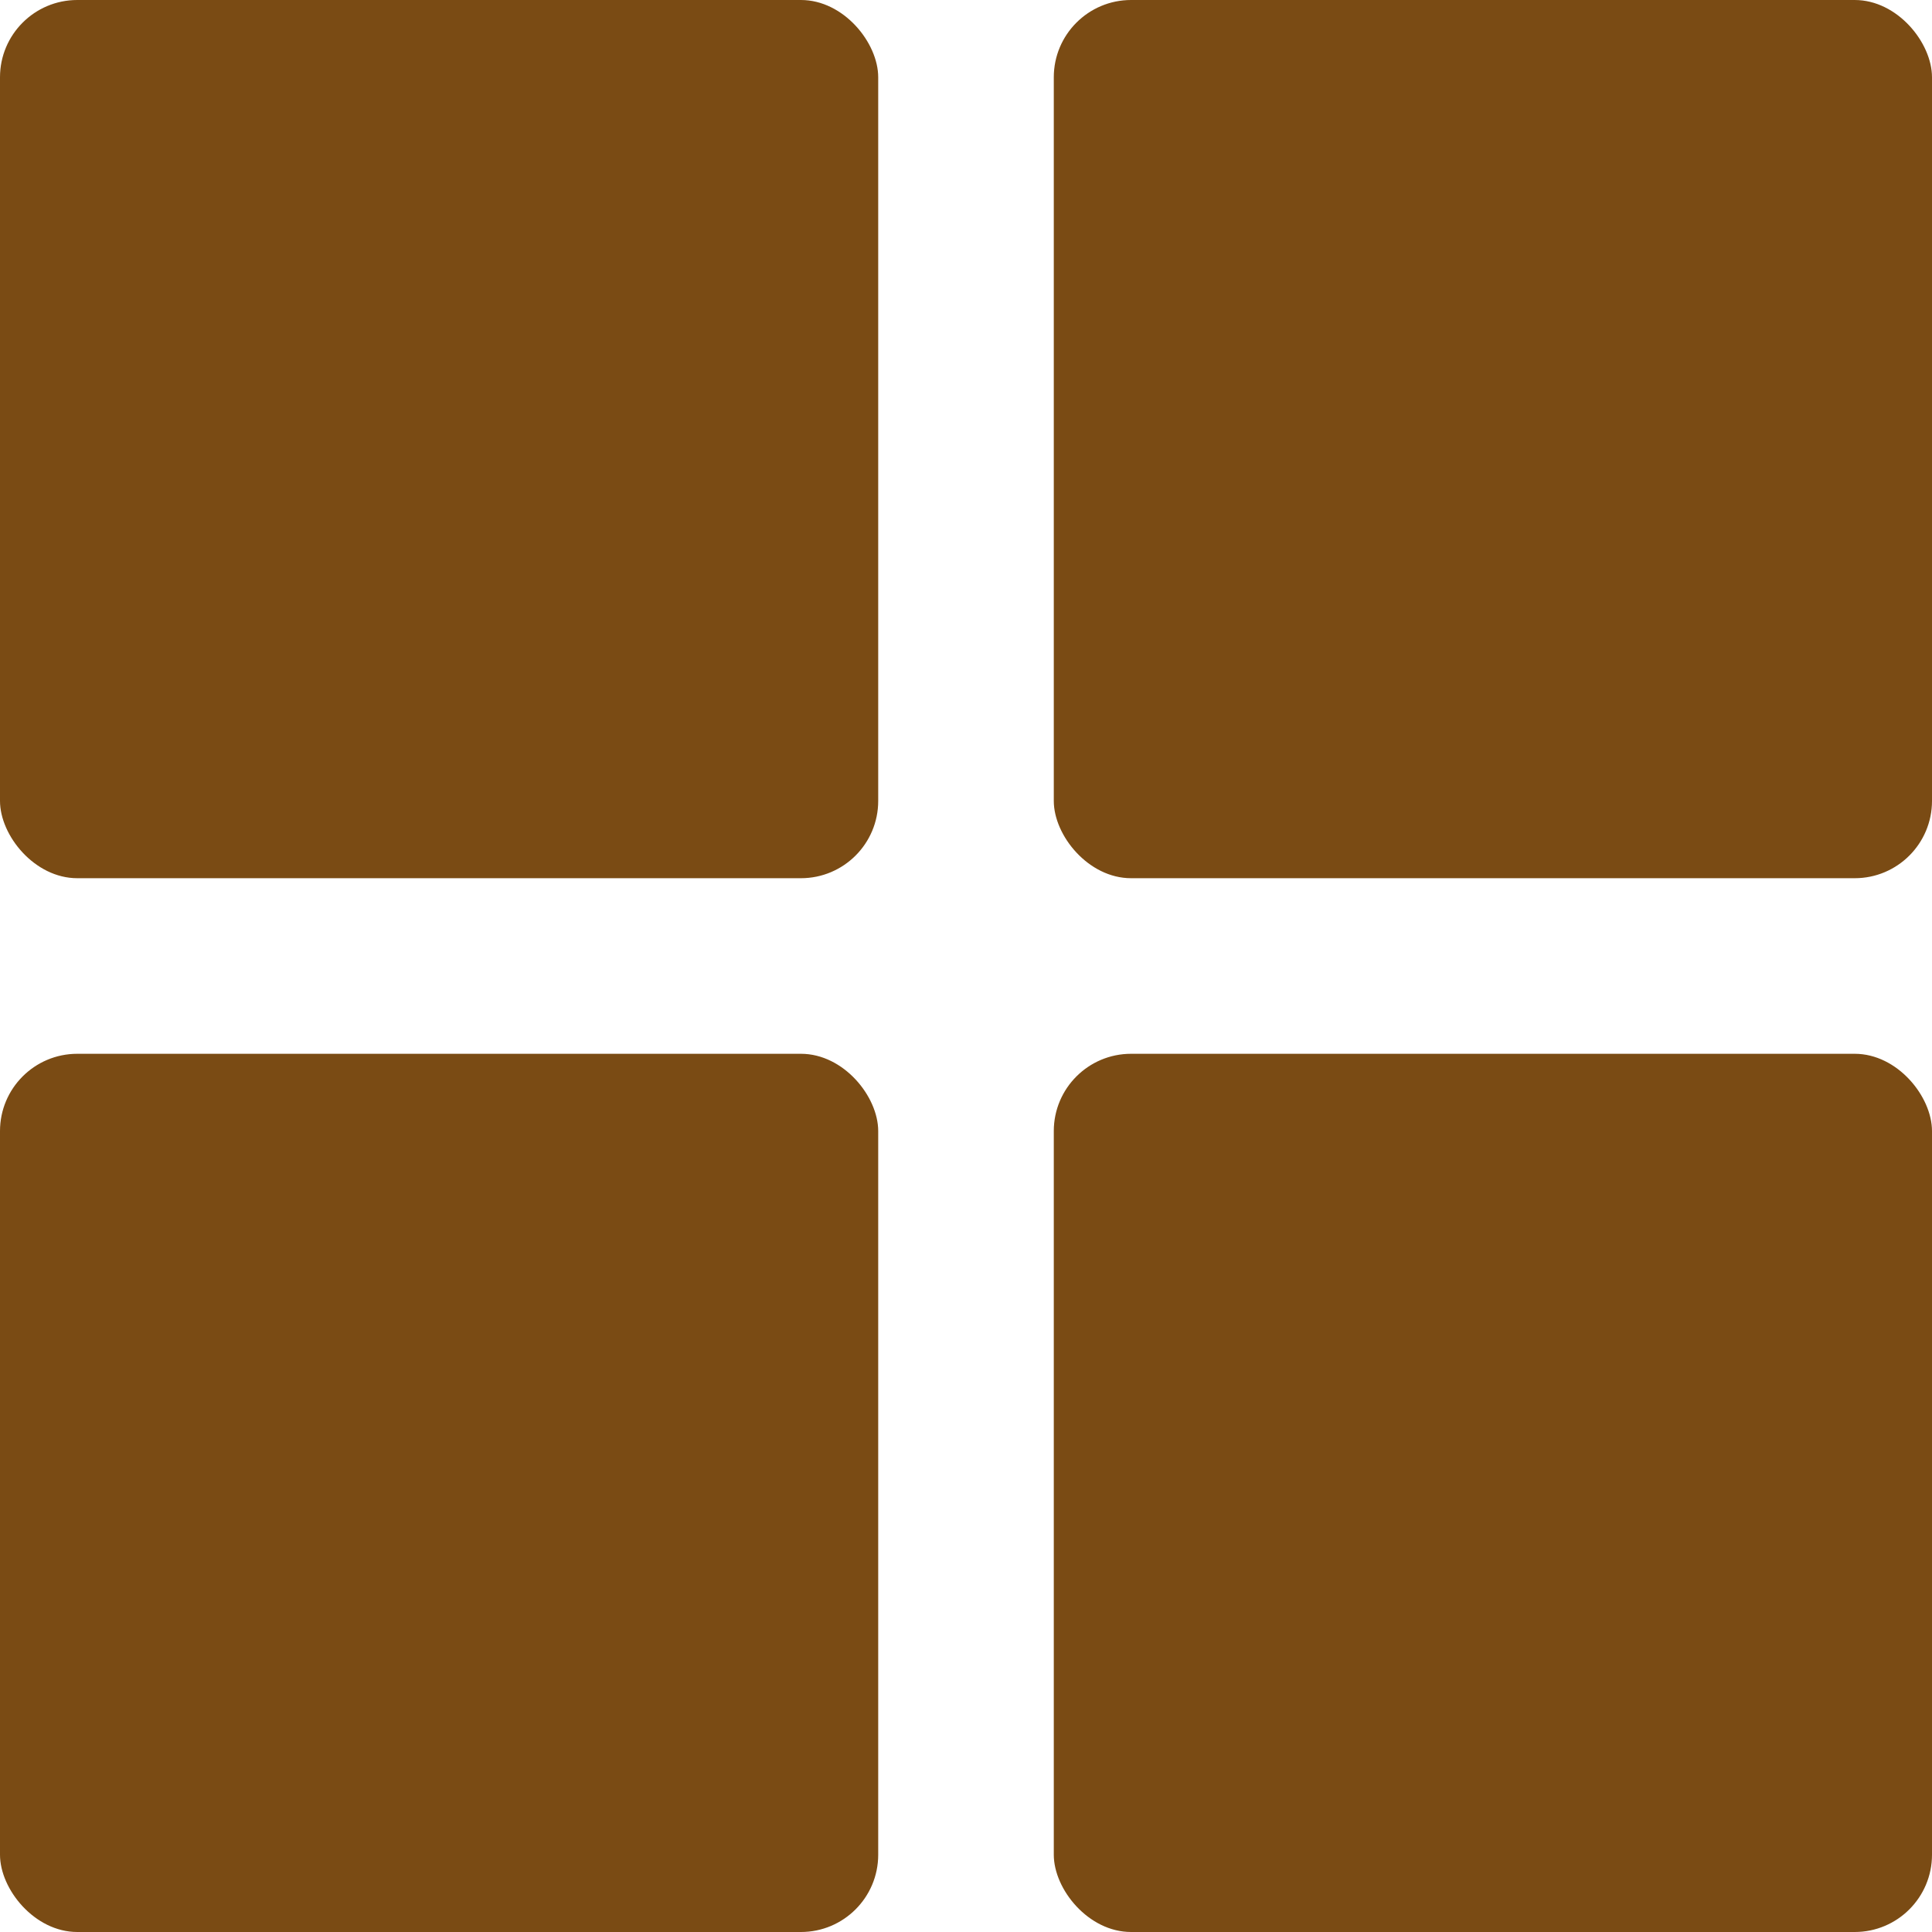 <svg width="25" height="25" viewBox="0 0 25 25" fill="none" xmlns="http://www.w3.org/2000/svg">
<rect width="11.364" height="11.364" rx="1" fill="#7A4B14"/>
<rect y="13.636" width="11.364" height="11.364" rx="1" fill="#7A4B14"/>
<rect x="13.636" y="13.636" width="11.364" height="11.364" rx="1" fill="#7A4B14"/>
<rect x="13.636" width="11.364" height="11.364" rx="1" fill="#7A4B14"/>
</svg>
